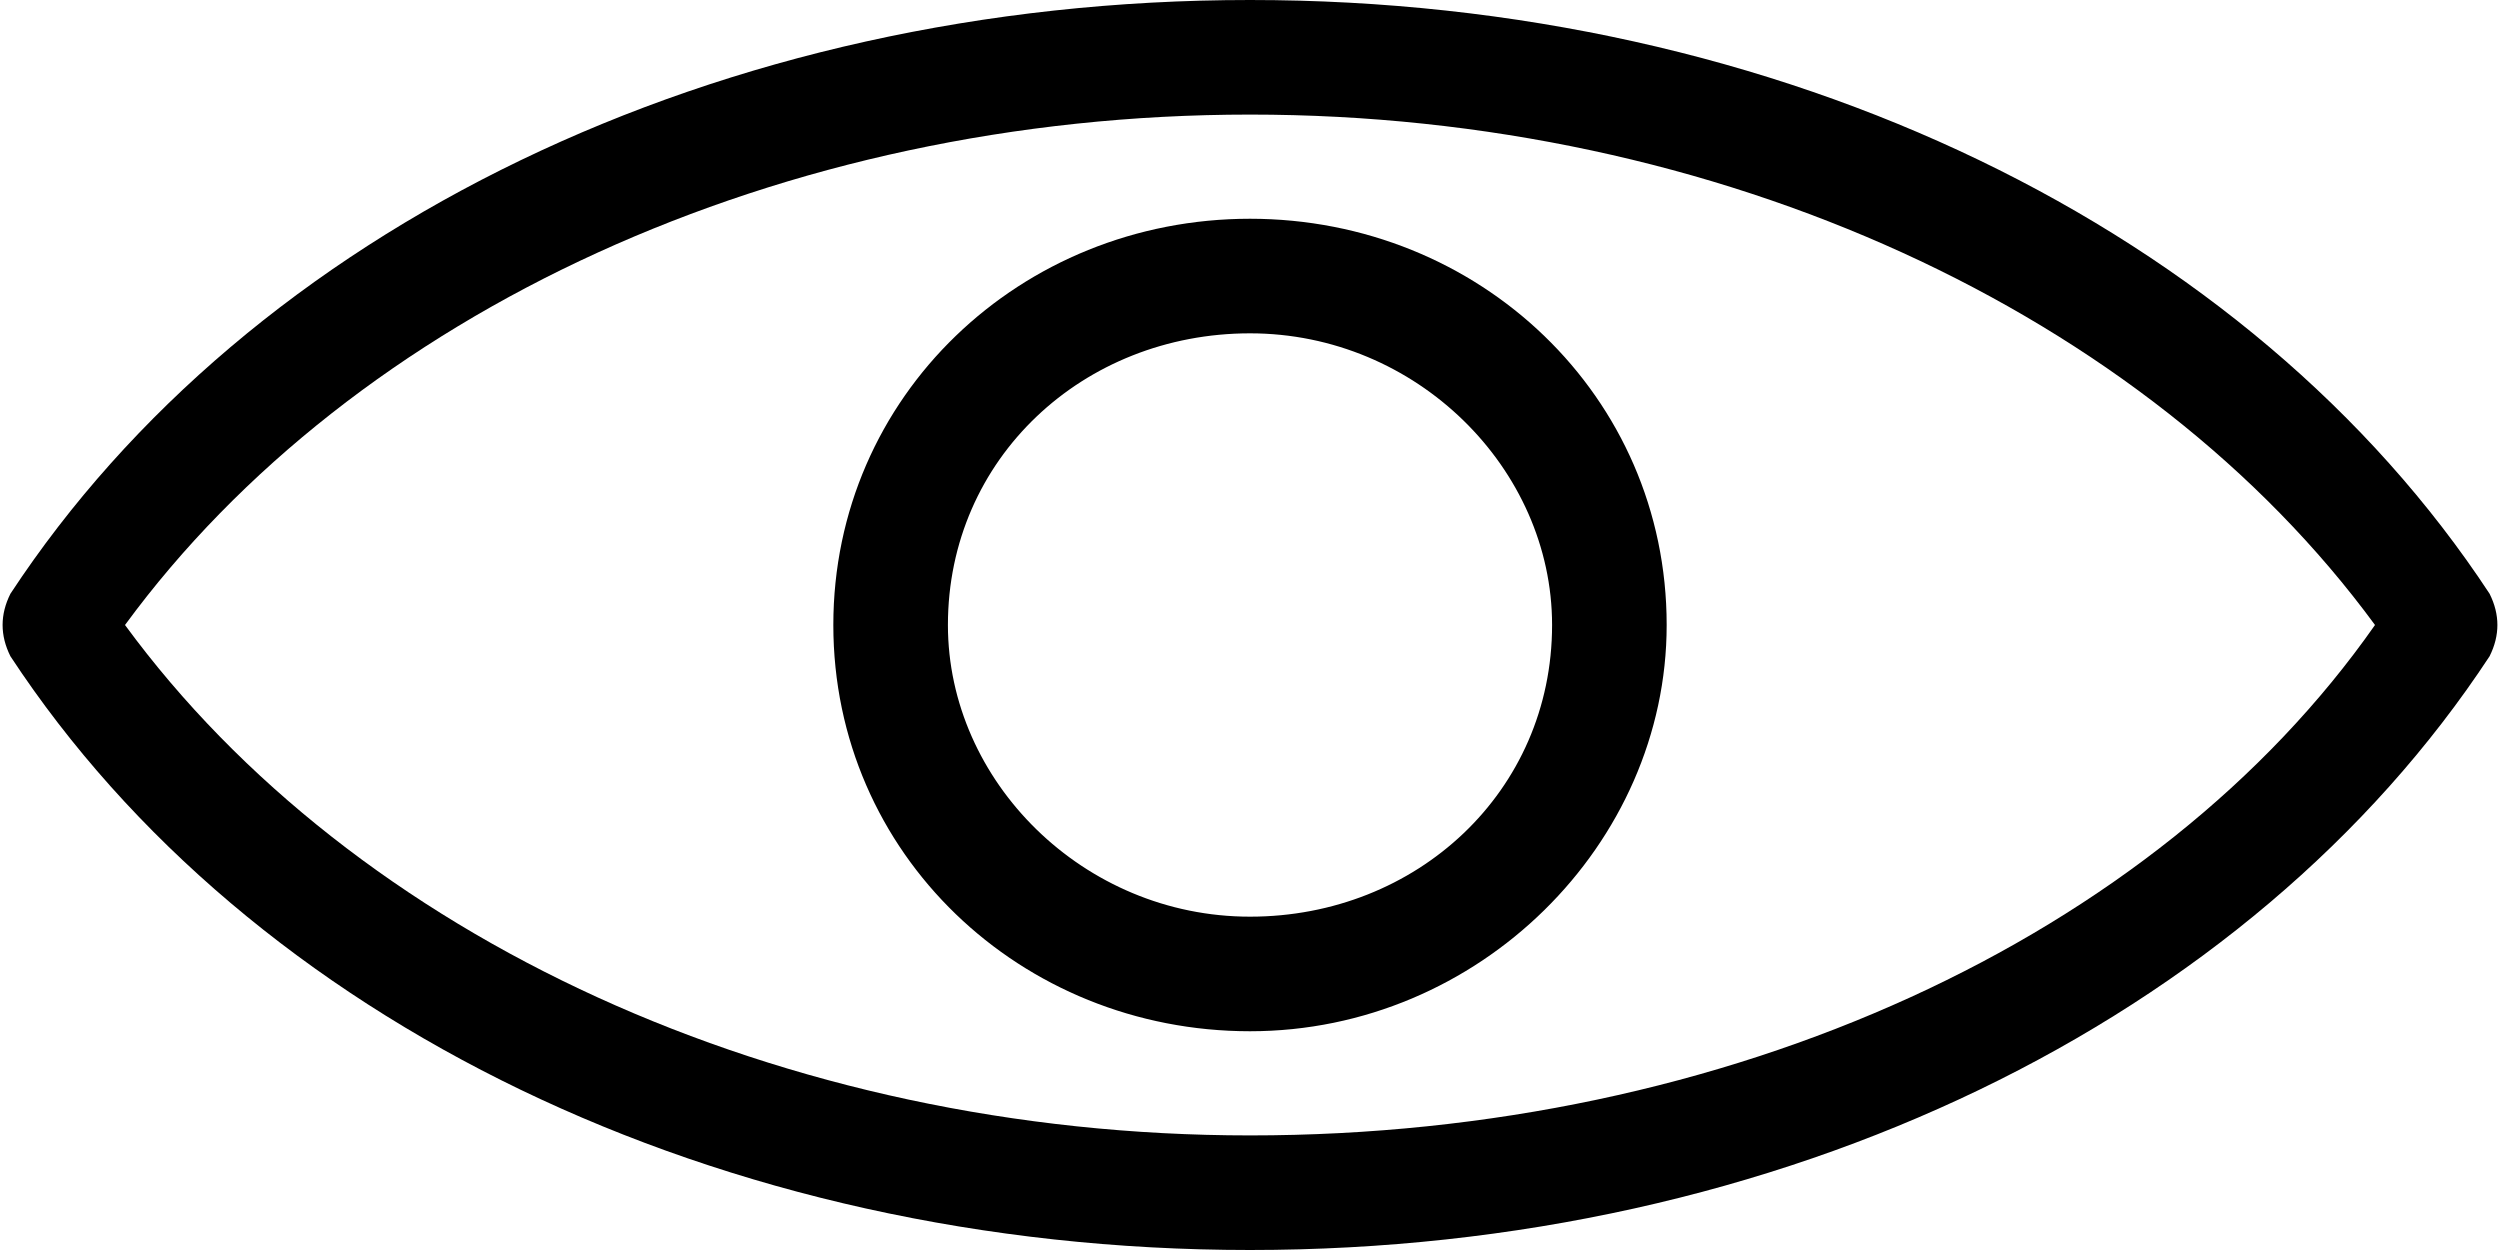 <?xml version="1.0" encoding="utf-8"?>
<!-- Generator: Adobe Illustrator 21.0.0, SVG Export Plug-In . SVG Version: 6.00 Build 0)  -->
<svg version="1.1" id="Слой_1" xmlns="http://www.w3.org/2000/svg" xmlns:xlink="http://www.w3.org/1999/xlink" x="0px" y="0px"
	 viewBox="0 0 24 12" style="enable-background:new 0 0 24 12;" xml:space="preserve">
<title>Shape</title>
<desc>Created with Sketch.</desc>
<g>
	<path d="M23.9,5.7C21.6,2.2,17.1,0,12,0C6.9,0,2.4,2.2,0.1,5.7C0,5.9,0,6.1,0.1,6.3C2.4,9.8,6.9,12,12,12c5.1,0,9.6-2.2,11.9-5.7
		C24,6.1,24,5.9,23.9,5.7z M12,1.1c4.5,0,8.6,1.9,10.8,4.9c-2.1,3-6.2,4.9-10.8,4.9C7.5,10.9,3.4,9,1.2,6C3.4,3,7.5,1.1,12,1.1z"/>
	<path d="M12,9.9c2.2,0,4-1.8,4-3.9c0-2.2-1.8-3.9-4-3.9S8,3.8,8,6C8,8.2,9.8,9.9,12,9.9z M12,3.2c1.6,0,2.9,1.3,2.9,2.8
		c0,1.6-1.3,2.8-2.9,2.8c-1.6,0-2.9-1.3-2.9-2.8C9.1,4.4,10.4,3.2,12,3.2z"/>
</g>
</svg>
